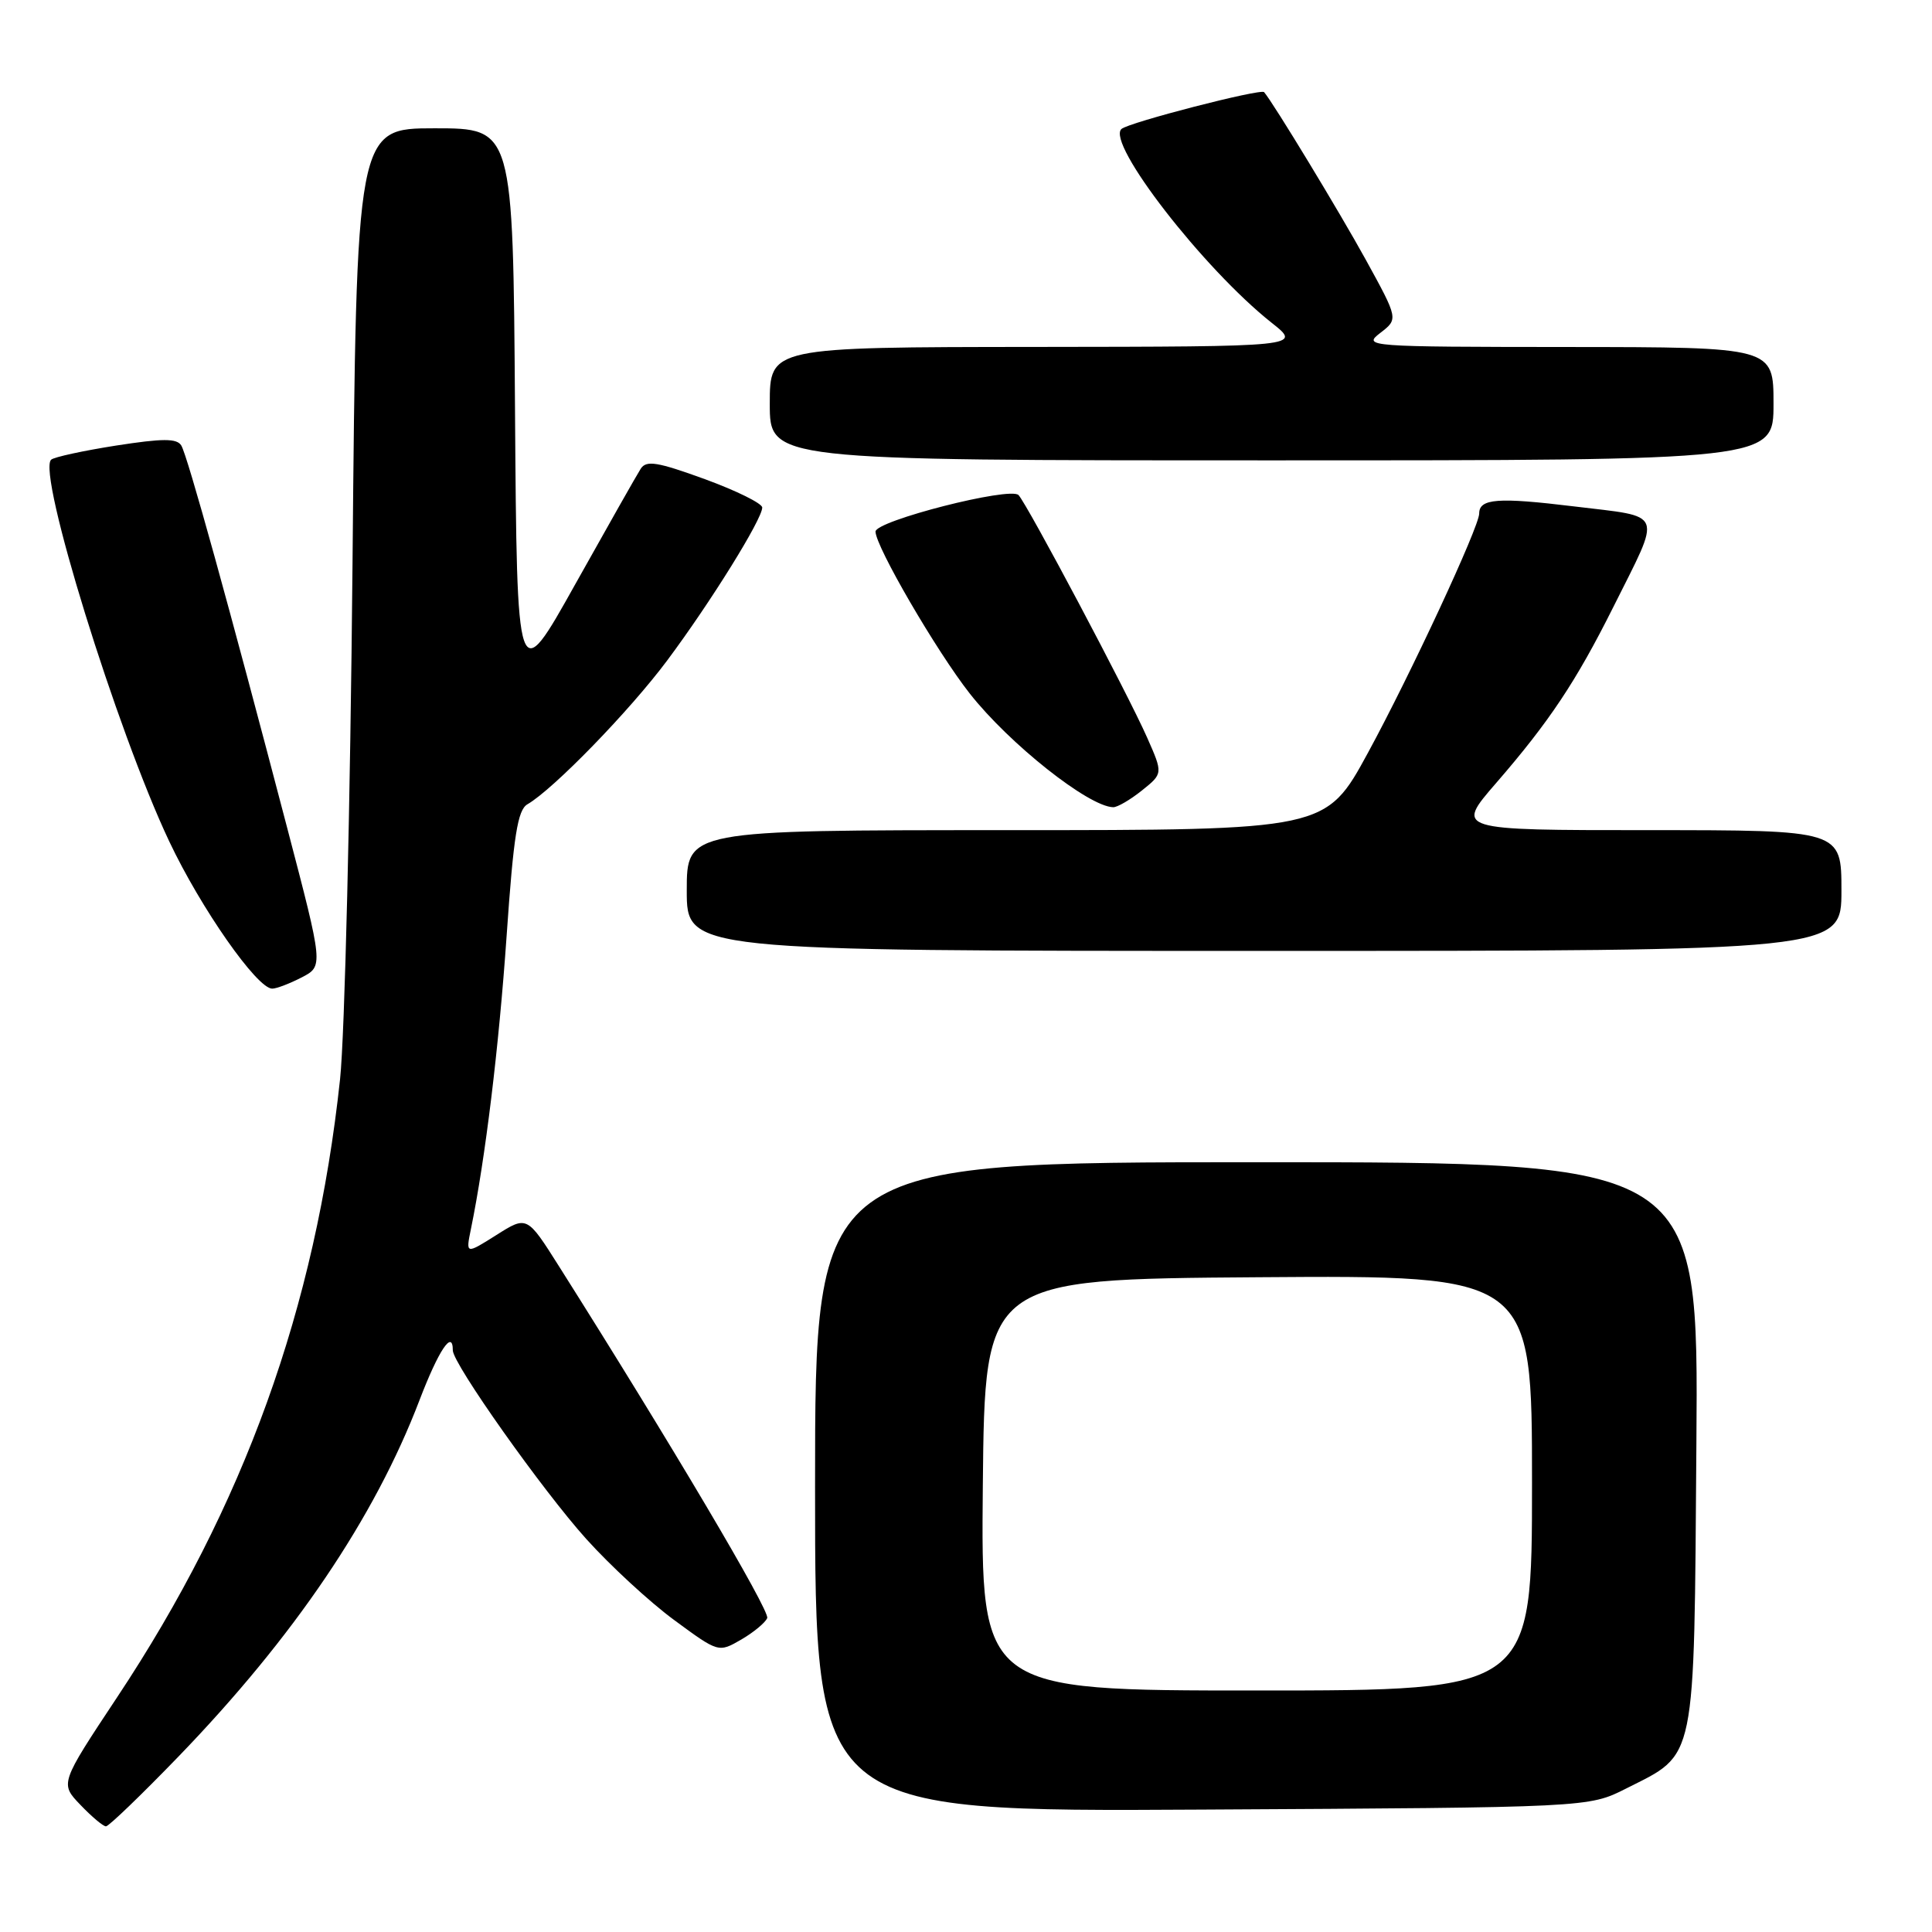 <?xml version="1.0" encoding="UTF-8" standalone="no"?>
<!DOCTYPE svg PUBLIC "-//W3C//DTD SVG 1.1//EN" "http://www.w3.org/Graphics/SVG/1.1/DTD/svg11.dtd" >
<svg xmlns="http://www.w3.org/2000/svg" xmlns:xlink="http://www.w3.org/1999/xlink" version="1.1" viewBox="0 0 256 256">
 <g >
 <path fill="currentColor"
d=" M 23.65 232.75 C 38.96 216.90 49.63 201.13 55.59 185.52 C 58.12 178.91 60.00 176.09 60.00 178.93 C 60.00 180.69 71.89 197.49 77.69 203.93 C 80.87 207.46 86.11 212.30 89.34 214.67 C 95.21 218.99 95.21 218.99 98.22 217.25 C 99.87 216.29 101.42 215.00 101.66 214.40 C 102.04 213.45 88.78 191.06 74.07 167.79 C 69.83 161.08 69.83 161.08 65.77 163.65 C 61.71 166.21 61.71 166.21 62.40 162.85 C 64.31 153.53 66.10 138.83 67.13 124.00 C 68.05 110.69 68.59 107.32 69.89 106.57 C 73.33 104.58 83.43 94.19 88.41 87.51 C 94.17 79.79 101.00 68.79 101.00 67.25 C 101.00 66.71 97.58 65.02 93.40 63.49 C 87.10 61.20 85.64 60.96 84.90 62.11 C 84.41 62.87 80.52 69.74 76.25 77.37 C 68.50 91.24 68.50 91.24 68.24 54.12 C 67.98 17.00 67.98 17.00 57.60 17.00 C 47.23 17.00 47.23 17.00 46.71 74.75 C 46.42 106.58 45.68 137.21 45.06 143.00 C 41.81 173.30 32.33 199.58 15.51 224.91 C 7.94 236.33 7.94 236.33 10.66 239.16 C 12.15 240.72 13.67 242.00 14.04 242.00 C 14.41 242.00 18.73 237.84 23.65 232.75 Z  M 215.45 237.00 C 224.85 232.25 224.46 234.15 224.78 191.43 C 225.07 154.00 225.07 154.00 166.53 154.00 C 108.00 154.00 108.00 154.00 108.00 197.03 C 108.00 240.07 108.00 240.07 159.25 239.78 C 210.50 239.50 210.50 239.50 215.45 237.00 Z  M 39.98 129.51 C 42.85 128.02 42.85 128.02 38.07 109.76 C 30.38 80.39 24.83 60.34 24.02 59.03 C 23.43 58.07 21.57 58.08 15.38 59.04 C 11.05 59.72 7.17 60.56 6.78 60.91 C 4.88 62.58 15.46 96.76 22.43 111.50 C 26.62 120.36 34.06 131.00 36.07 131.00 C 36.64 131.00 38.39 130.33 39.98 129.51 Z  M 244.00 118.00 C 244.00 110.00 244.00 110.00 218.42 110.00 C 192.83 110.00 192.83 110.00 198.25 103.75 C 205.28 95.64 208.83 90.31 213.74 80.50 C 220.24 67.48 220.67 68.58 208.56 67.10 C 198.47 65.87 196.00 66.06 196.00 68.05 C 196.00 69.81 186.85 89.48 181.26 99.75 C 175.68 110.00 175.68 110.00 133.34 110.00 C 91.00 110.00 91.00 110.00 91.00 118.00 C 91.00 126.00 91.00 126.00 167.50 126.00 C 244.00 126.00 244.00 126.00 244.00 118.00 Z  M 151.30 104.75 C 154.11 102.50 154.11 102.50 152.00 97.73 C 149.41 91.87 136.13 66.84 134.96 65.60 C 133.86 64.45 116.00 69.01 116.01 70.44 C 116.04 72.45 124.09 86.28 128.50 91.90 C 133.74 98.56 144.23 106.88 147.50 106.96 C 148.05 106.98 149.76 105.98 151.30 104.75 Z  M 235.00 53.50 C 235.00 46.00 235.00 46.00 207.75 45.98 C 181.08 45.96 180.55 45.92 182.90 44.11 C 185.29 42.27 185.29 42.27 180.96 34.39 C 177.51 28.12 168.73 13.64 167.50 12.21 C 167.07 11.71 149.55 16.23 148.60 17.09 C 146.55 18.94 159.46 35.61 168.50 42.77 C 172.50 45.93 172.50 45.93 137.25 45.97 C 102.00 46.00 102.00 46.00 102.00 53.50 C 102.00 61.00 102.00 61.00 168.50 61.00 C 235.00 61.00 235.00 61.00 235.00 53.50 Z  M 130.23 196.75 C 130.50 169.50 130.50 169.50 166.75 169.24 C 203.00 168.98 203.00 168.98 203.00 196.49 C 203.00 224.00 203.00 224.00 166.48 224.00 C 129.97 224.00 129.97 224.00 130.23 196.75 Z "/>
</g>
</svg>
